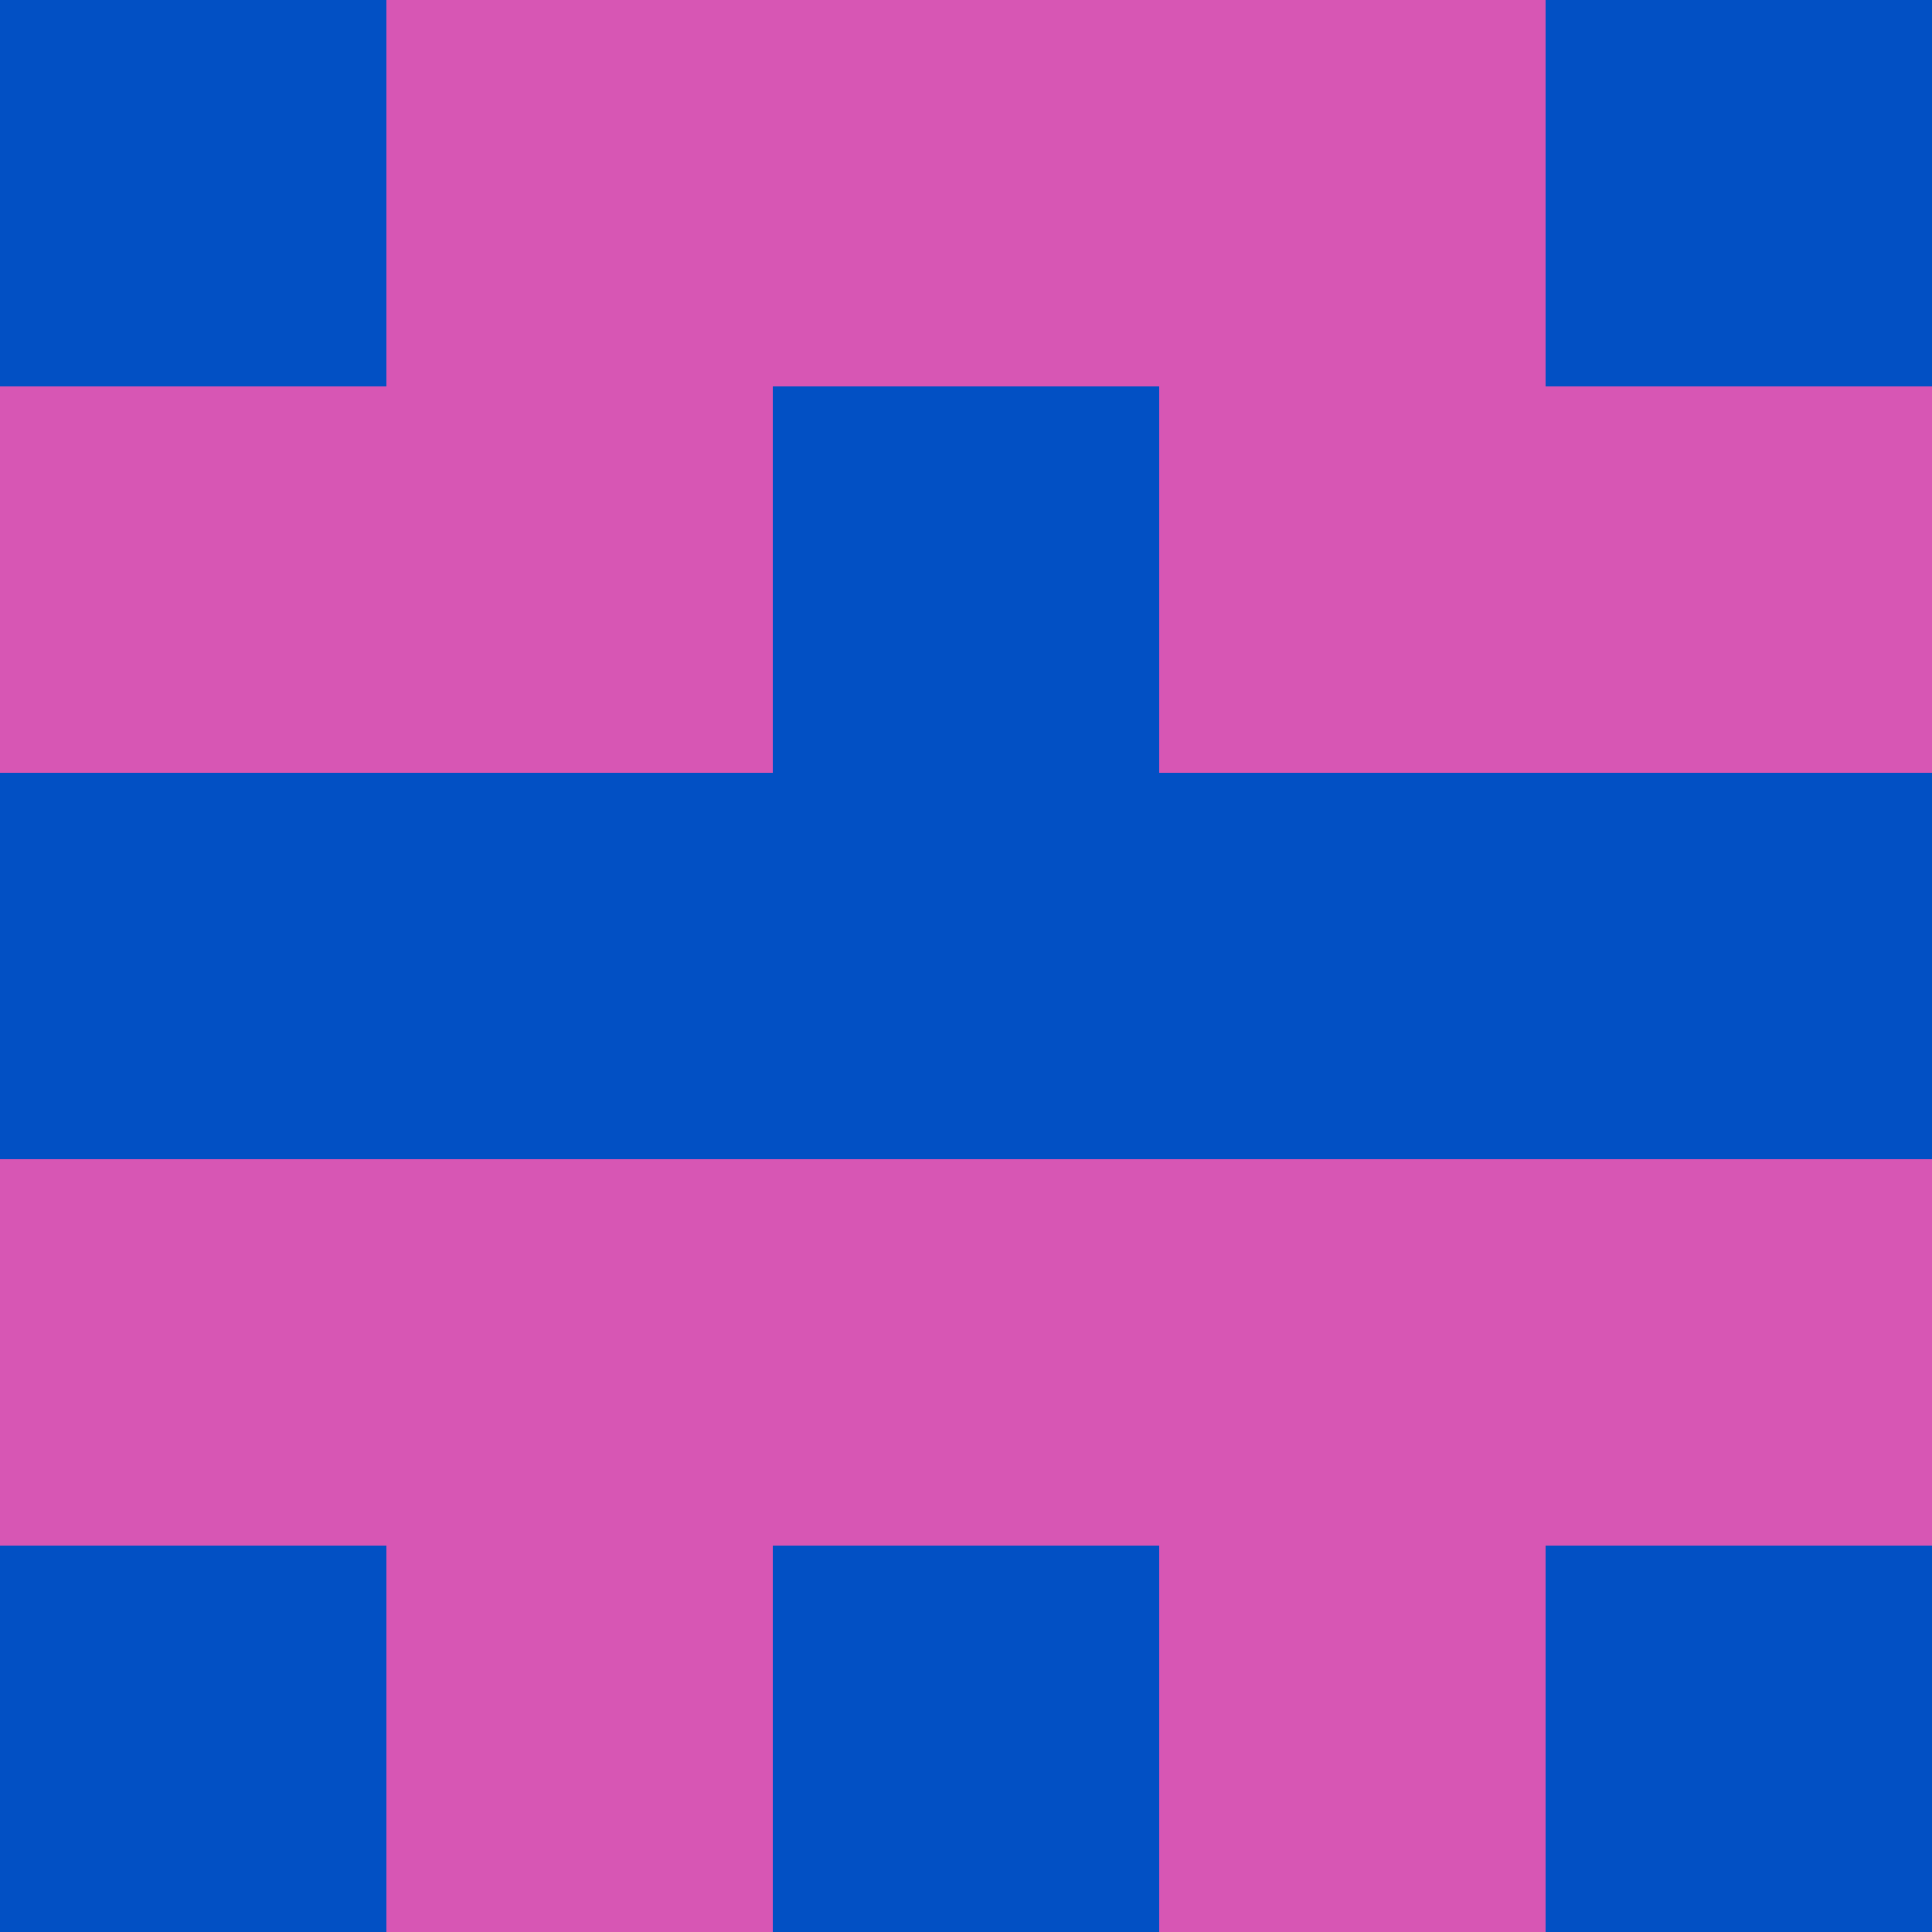 <?xml version="1.0" encoding="utf-8"?>
<!DOCTYPE svg PUBLIC "-//W3C//DTD SVG 20010904//EN"
"http://www.w3.org/TR/2001/REC-SVG-20010904/DTD/svg10.dtd">
<svg viewBox="0 0 5 5" height="100" width="100" xml:lang="fr"
     xmlns="http://www.w3.org/2000/svg"
     xmlns:xlink="http://www.w3.org/1999/xlink">
                        <rect x="0" y="0" height="1" width="1" fill="#0250C4"/>
                    <rect x="4" y="0" height="1" width="1" fill="#0250C4"/>
                    <rect x="1" y="0" height="1" width="1" fill="#D756B4"/>
                    <rect x="3" y="0" height="1" width="1" fill="#D756B4"/>
                    <rect x="2" y="0" height="1" width="1" fill="#D756B4"/>
                                <rect x="0" y="1" height="1" width="1" fill="#D756B4"/>
                    <rect x="4" y="1" height="1" width="1" fill="#D756B4"/>
                    <rect x="1" y="1" height="1" width="1" fill="#D756B4"/>
                    <rect x="3" y="1" height="1" width="1" fill="#D756B4"/>
                    <rect x="2" y="1" height="1" width="1" fill="#0250C4"/>
                                <rect x="0" y="2" height="1" width="1" fill="#0250C4"/>
                    <rect x="4" y="2" height="1" width="1" fill="#0250C4"/>
                    <rect x="1" y="2" height="1" width="1" fill="#0250C4"/>
                    <rect x="3" y="2" height="1" width="1" fill="#0250C4"/>
                    <rect x="2" y="2" height="1" width="1" fill="#0250C4"/>
                                <rect x="0" y="3" height="1" width="1" fill="#D756B4"/>
                    <rect x="4" y="3" height="1" width="1" fill="#D756B4"/>
                    <rect x="1" y="3" height="1" width="1" fill="#D756B4"/>
                    <rect x="3" y="3" height="1" width="1" fill="#D756B4"/>
                    <rect x="2" y="3" height="1" width="1" fill="#D756B4"/>
                                <rect x="0" y="4" height="1" width="1" fill="#0250C4"/>
                    <rect x="4" y="4" height="1" width="1" fill="#0250C4"/>
                    <rect x="1" y="4" height="1" width="1" fill="#D756B4"/>
                    <rect x="3" y="4" height="1" width="1" fill="#D756B4"/>
                    <rect x="2" y="4" height="1" width="1" fill="#0250C4"/>
            </svg>